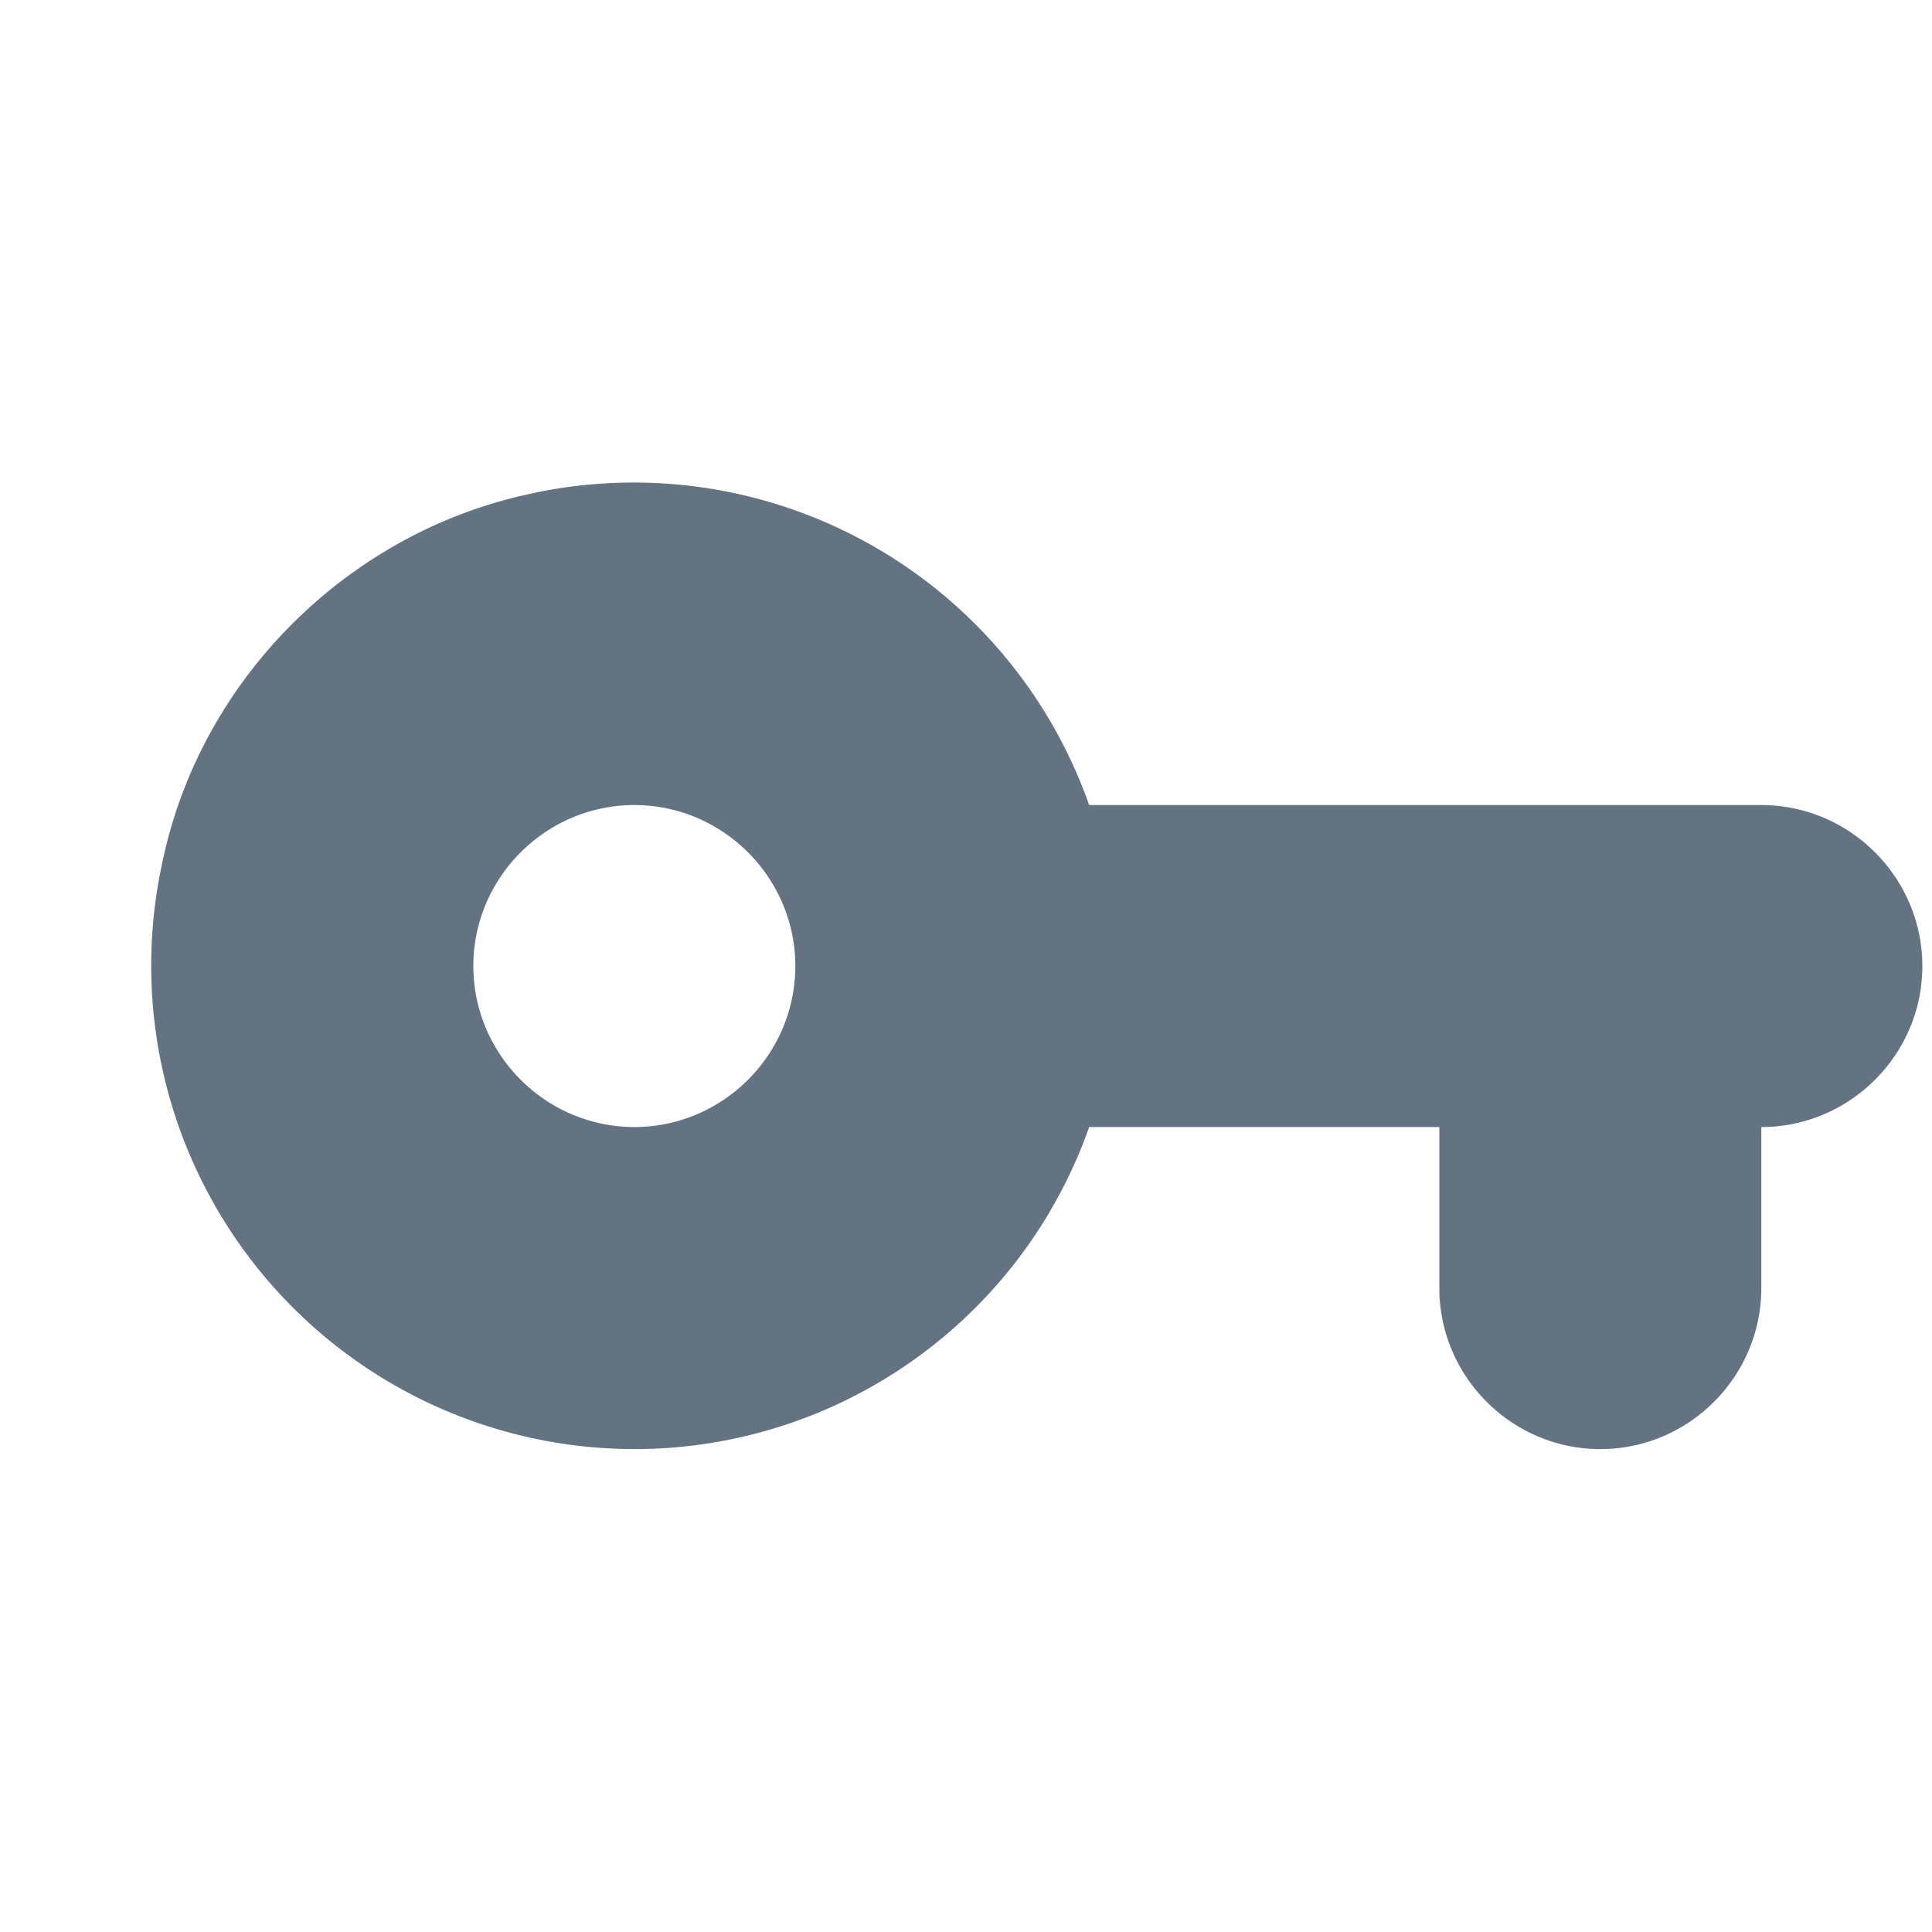 <svg width="20" height="20" viewBox="0 0 20 20" fill="none" xmlns="http://www.w3.org/2000/svg"><path fill-rule="evenodd" clip-rule="evenodd" d="M5.542 5.1a4.999 4.999 0 015.733 3.234h6.958c.917 0 1.667.75 1.667 1.667 0 .916-.75 1.666-1.667 1.666v1.667c0 .917-.75 1.667-1.666 1.667-.917 0-1.667-.75-1.667-1.667v-1.667h-3.625a4.992 4.992 0 01-4.708 3.334 5.005 5.005 0 01-4.884-6.084c.4-1.908 1.95-3.433 3.859-3.816zM4.9 10c0 .917.75 1.667 1.667 1.667.916 0 1.666-.75 1.666-1.666 0-.917-.75-1.667-1.666-1.667-.917 0-1.667.75-1.667 1.667z" fill="#637381"/></svg>
